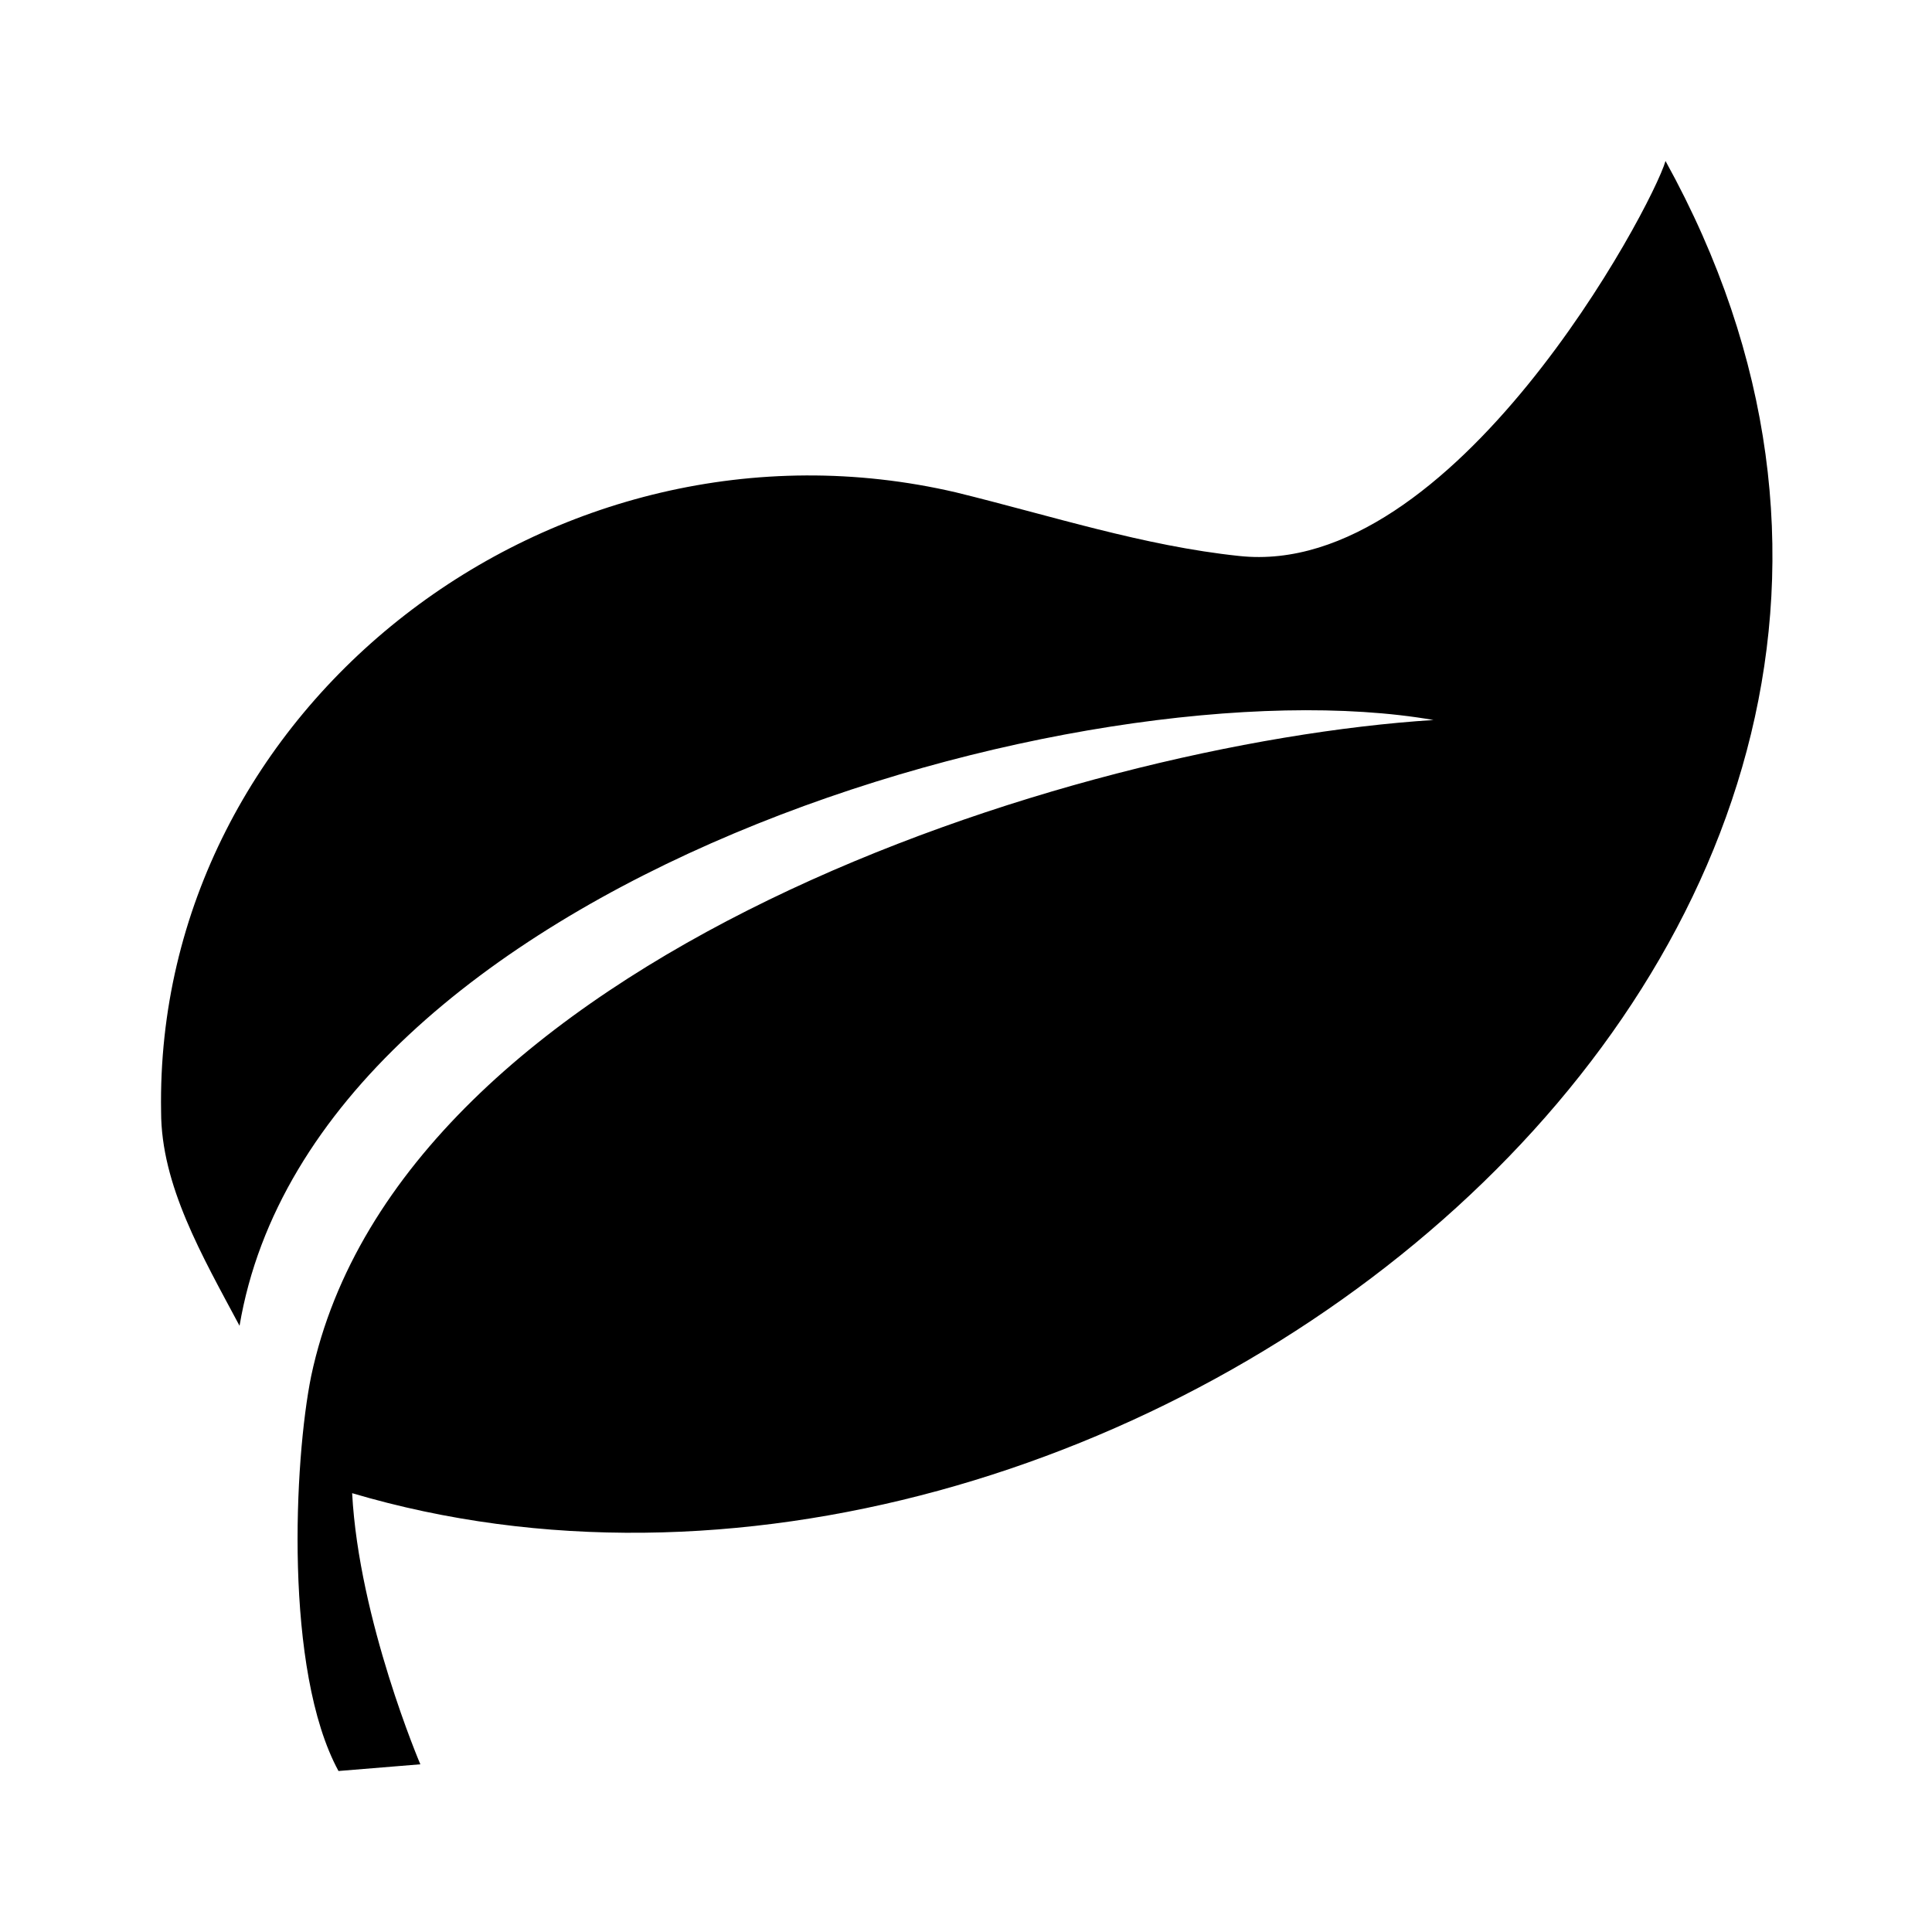 <svg width="60" height="60" viewBox="0 0 60 60" fill="none" xmlns="http://www.w3.org/2000/svg">
<path d="M7.44 41.175C6.274 38.992 5.003 36.809 5.003 34.522C4.791 21.944 17.186 12.38 29.687 15.291C32.654 16.019 35.514 16.954 38.481 17.266C45.155 17.993 51.3 6.455 51.724 5C65.284 29.532 34.455 53.337 10.936 46.372C11.147 50.322 13.054 54.792 13.054 54.792L10.512 55C8.816 51.881 9.135 45.333 9.664 42.734C12.419 29.74 33.183 23.087 44.519 22.36C33.713 20.488 9.77 27.349 7.439 41.175L7.44 41.175Z" fill="currentcolor"/>
</svg>

